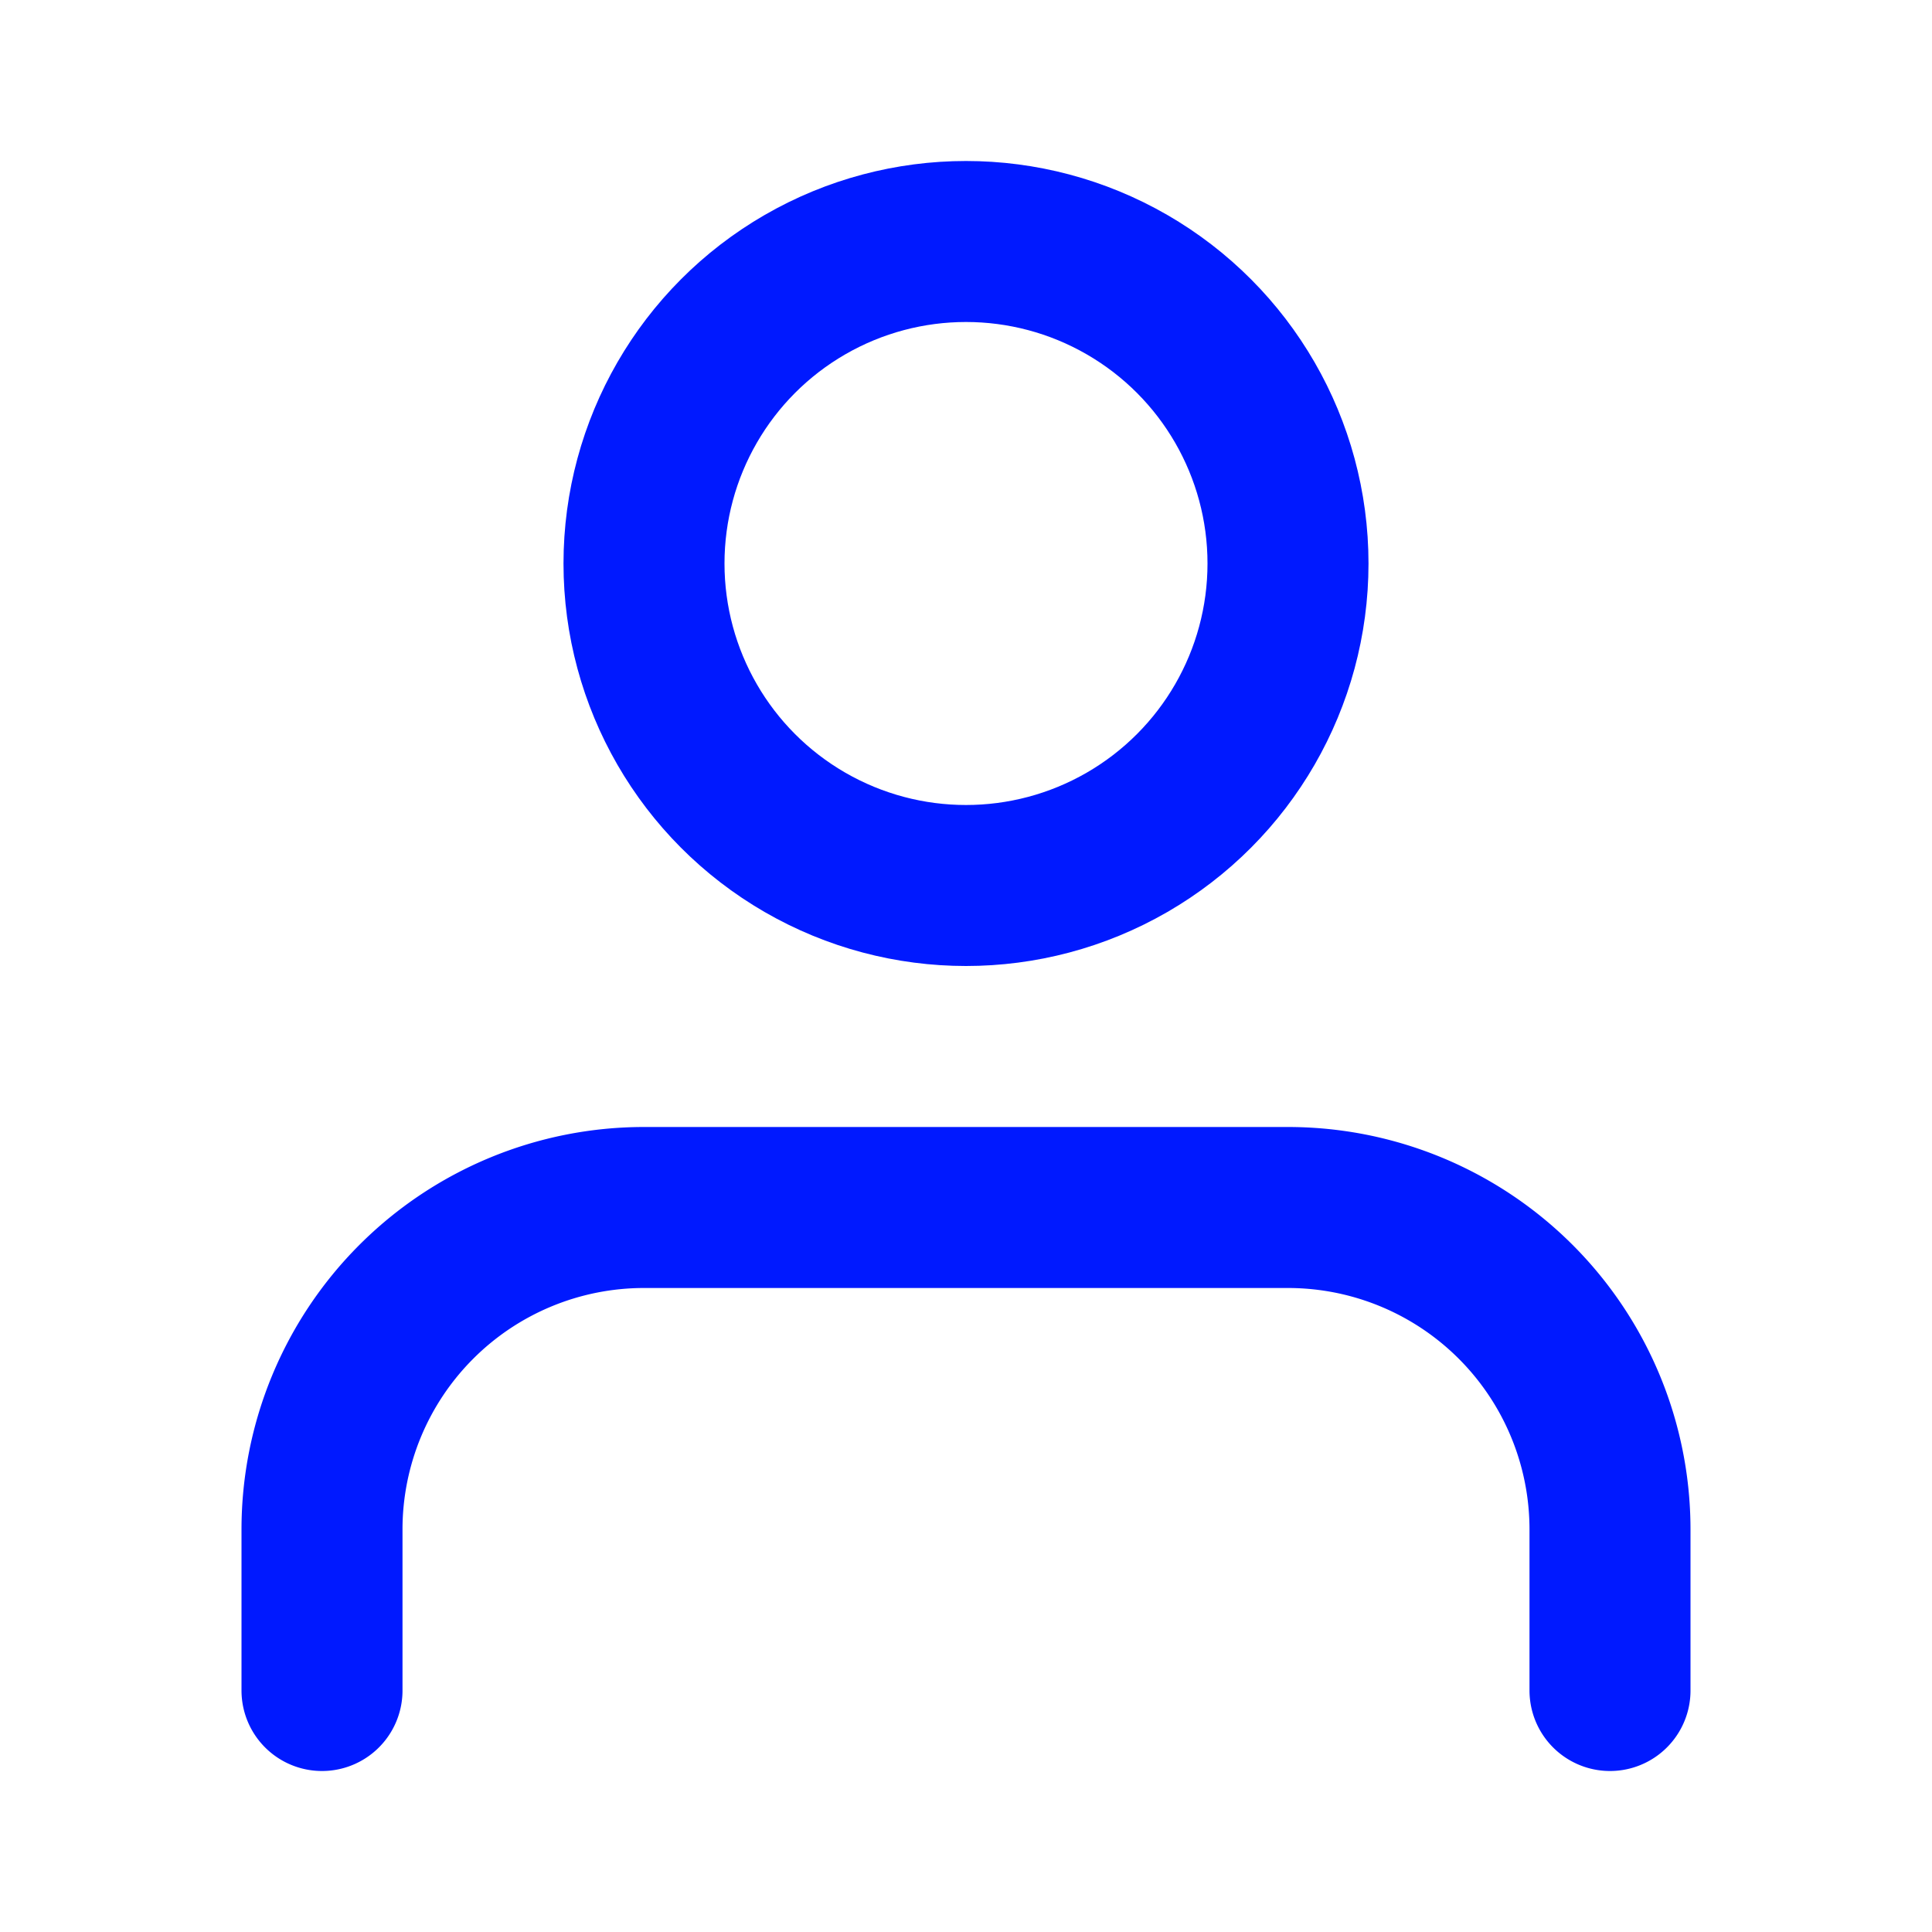 <svg xmlns="http://www.w3.org/2000/svg" width="24" height="24" viewBox="0 0 24 24" fill="none" stroke="#0019FF" stroke-width="2" stroke-linecap="round" stroke-linejoin="round" class="feather feather-user"><path d="M20 21v-2a4 4 0 0 0-4-4H8a4 4 0 0 0-4 4v2"></path><circle cx="12" cy="7" r="4"></circle></svg>
